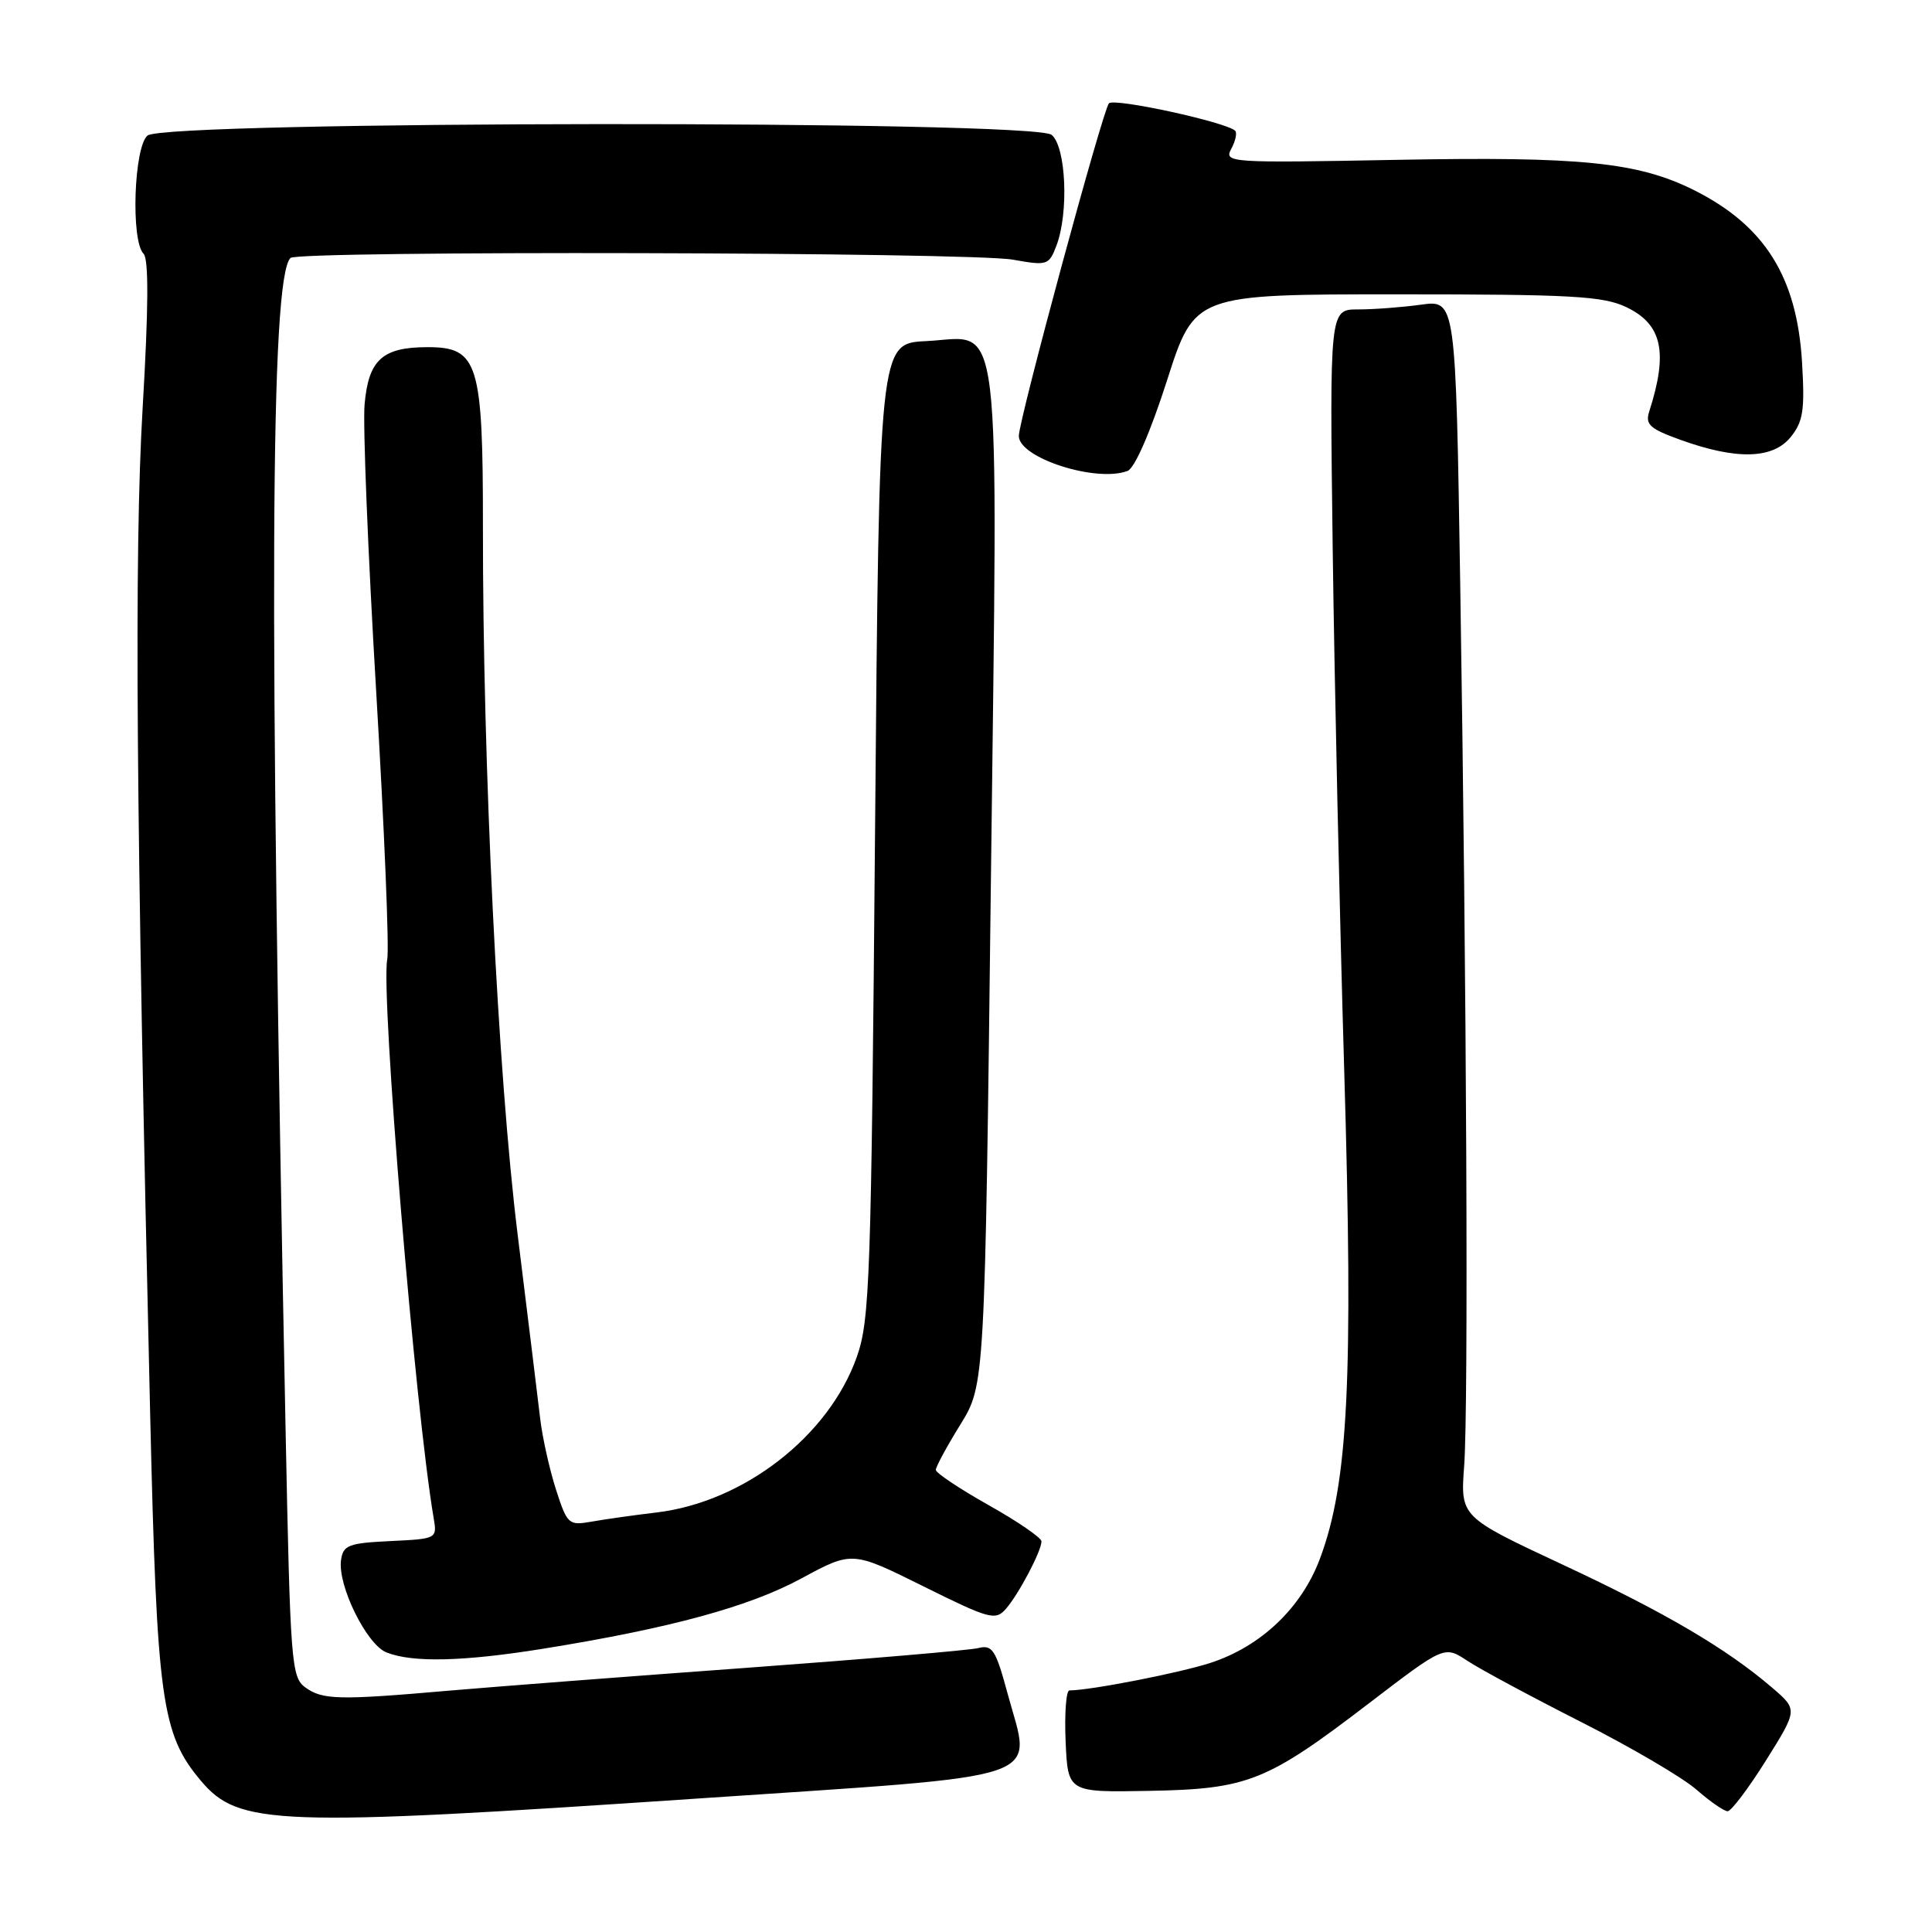 <?xml version="1.0" encoding="UTF-8" standalone="no"?>
<!DOCTYPE svg PUBLIC "-//W3C//DTD SVG 1.1//EN" "http://www.w3.org/Graphics/SVG/1.1/DTD/svg11.dtd" >
<svg xmlns="http://www.w3.org/2000/svg" xmlns:xlink="http://www.w3.org/1999/xlink" version="1.1" viewBox="0 0 256 256">
 <g >
 <path fill="currentColor"
d=" M 92.37 238.32 C 139.91 235.11 136.70 236.19 133.52 224.44 C 131.94 218.59 131.50 217.91 129.62 218.38 C 128.45 218.67 114.68 219.84 99.00 220.99 C 83.32 222.13 65.55 223.50 59.50 224.02 C 44.86 225.30 42.73 225.25 40.44 223.58 C 38.61 222.25 38.46 220.27 37.85 189.83 C 35.63 80.12 35.81 36.86 38.49 34.18 C 39.47 33.19 128.63 33.40 134.23 34.41 C 138.77 35.22 138.99 35.15 139.98 32.56 C 141.64 28.19 141.26 19.46 139.35 17.87 C 136.98 15.91 21.92 16.00 19.55 17.96 C 17.74 19.46 17.32 31.92 19.02 33.62 C 19.72 34.32 19.68 40.83 18.90 54.07 C 17.77 73.33 18.02 107.45 19.90 187.50 C 20.79 225.38 21.40 229.75 26.61 235.95 C 31.62 241.91 36.54 242.09 92.37 238.32 Z  M 234.00 233.27 C 238.21 226.54 238.21 226.54 234.86 223.66 C 228.77 218.44 220.68 213.68 207.01 207.30 C 193.51 200.99 193.51 200.99 194.01 194.24 C 194.59 186.31 194.34 131.13 193.49 77.62 C 192.89 39.74 192.89 39.74 188.30 40.37 C 185.78 40.72 182.02 41.00 179.95 41.00 C 176.18 41.00 176.18 41.00 176.59 72.75 C 176.82 90.21 177.51 121.38 178.12 142.00 C 179.33 182.80 178.65 196.52 174.90 206.53 C 172.47 213.04 167.09 218.16 160.39 220.34 C 156.31 221.67 144.56 223.97 141.70 223.99 C 141.27 224.00 141.04 227.04 141.20 230.75 C 141.50 237.50 141.50 237.50 152.23 237.30 C 165.37 237.06 167.82 236.09 181.44 225.66 C 191.39 218.05 191.39 218.05 194.44 220.07 C 196.12 221.18 202.90 224.82 209.50 228.17 C 216.10 231.51 222.98 235.55 224.78 237.13 C 226.59 238.71 228.45 240.00 228.92 240.00 C 229.39 240.00 231.68 236.97 234.00 233.27 Z  M 72.00 218.46 C 88.82 215.75 99.27 212.90 106.21 209.14 C 112.92 205.51 112.92 205.51 122.36 210.20 C 131.12 214.55 131.90 214.76 133.28 213.19 C 134.98 211.25 138.00 205.52 138.00 204.24 C 138.00 203.76 134.85 201.60 131.00 199.44 C 127.15 197.27 124.00 195.17 124.00 194.77 C 124.00 194.36 125.46 191.66 127.25 188.77 C 130.50 183.50 130.50 183.50 131.30 116.65 C 132.23 38.94 132.92 44.71 122.70 45.20 C 116.50 45.50 116.50 45.50 115.95 110.00 C 115.44 169.58 115.26 174.90 113.53 179.80 C 109.84 190.27 98.57 199.03 87.00 200.41 C 83.97 200.77 80.09 201.32 78.36 201.63 C 75.34 202.16 75.16 201.99 73.66 197.34 C 72.81 194.68 71.87 190.47 71.58 188.00 C 71.29 185.53 69.94 174.50 68.58 163.50 C 65.97 142.37 63.96 101.39 63.99 69.70 C 64.00 48.07 63.36 46.00 56.67 46.00 C 50.67 46.00 48.83 47.67 48.31 53.58 C 48.07 56.29 48.76 73.36 49.84 91.52 C 50.92 109.68 51.59 125.71 51.31 127.14 C 50.44 131.72 55.02 186.88 57.47 201.20 C 57.93 203.88 57.86 203.91 51.72 204.20 C 46.17 204.47 45.47 204.74 45.19 206.71 C 44.71 210.05 48.56 217.89 51.20 218.95 C 54.64 220.33 61.39 220.17 72.00 218.46 Z  M 149.41 62.40 C 150.36 62.03 152.43 57.28 154.64 50.40 C 158.29 39.00 158.29 39.00 185.11 39.00 C 208.29 39.00 212.42 39.23 215.50 40.70 C 220.25 42.97 221.06 46.66 218.53 54.53 C 217.98 56.26 218.61 56.82 222.72 58.30 C 230.12 60.96 234.91 60.83 237.27 57.92 C 238.93 55.86 239.16 54.38 238.78 48.00 C 238.10 36.68 233.84 29.90 224.48 25.20 C 217.05 21.49 209.50 20.72 185.08 21.18 C 162.81 21.60 162.17 21.56 163.15 19.72 C 163.71 18.68 163.94 17.61 163.67 17.33 C 162.52 16.19 147.65 12.95 146.94 13.69 C 146.14 14.52 135.00 55.64 135.00 57.77 C 135.00 60.68 145.27 63.98 149.41 62.40 Z "/>
</g>
</svg>